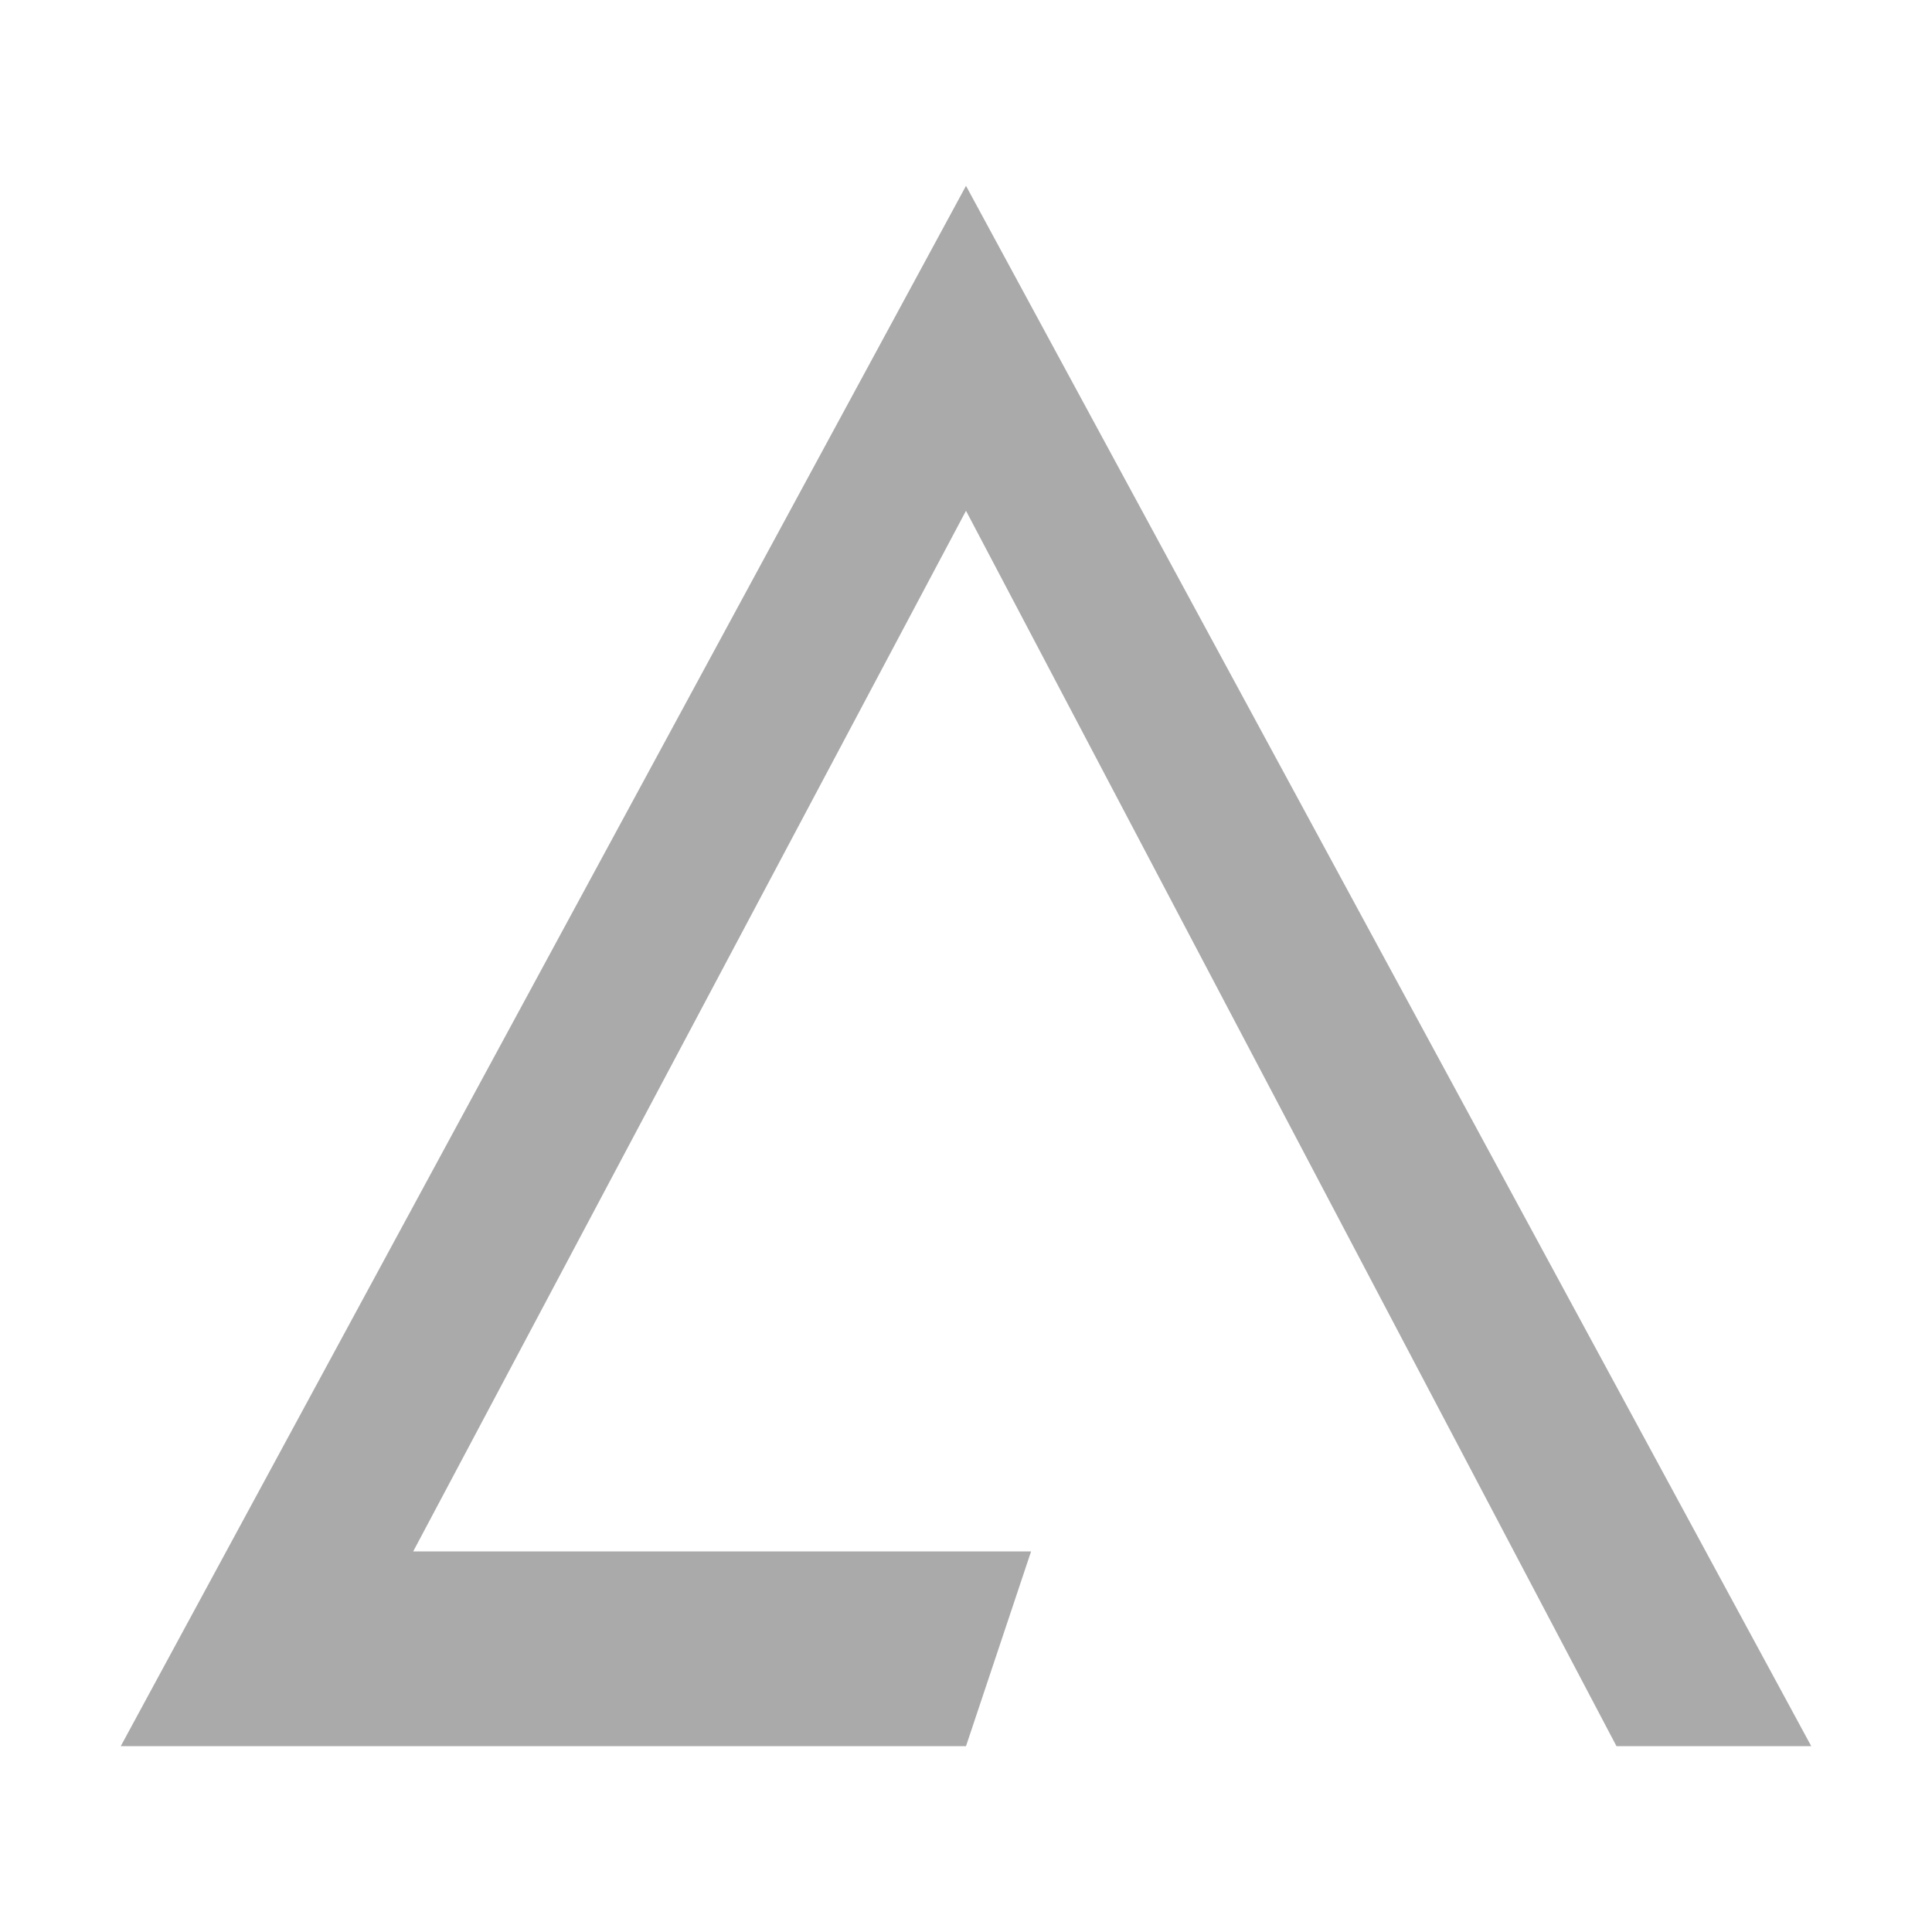 
<svg xmlns="http://www.w3.org/2000/svg" xmlns:xlink="http://www.w3.org/1999/xlink" width="16px" height="16px" viewBox="0 0 16 16" version="1.1">
<g id="surface1">
<path style=" stroke:none;fill-rule:nonzero;fill:#aaaaaa;fill-opacity:1;" d="M 8 14.461 L 8.539 12.848 L 3.422 12.848 L 8 4.23 L 13.387 14.461 L 15 14.461 L 8 1.539 L 1 14.461 "/>
</g>
</svg>
